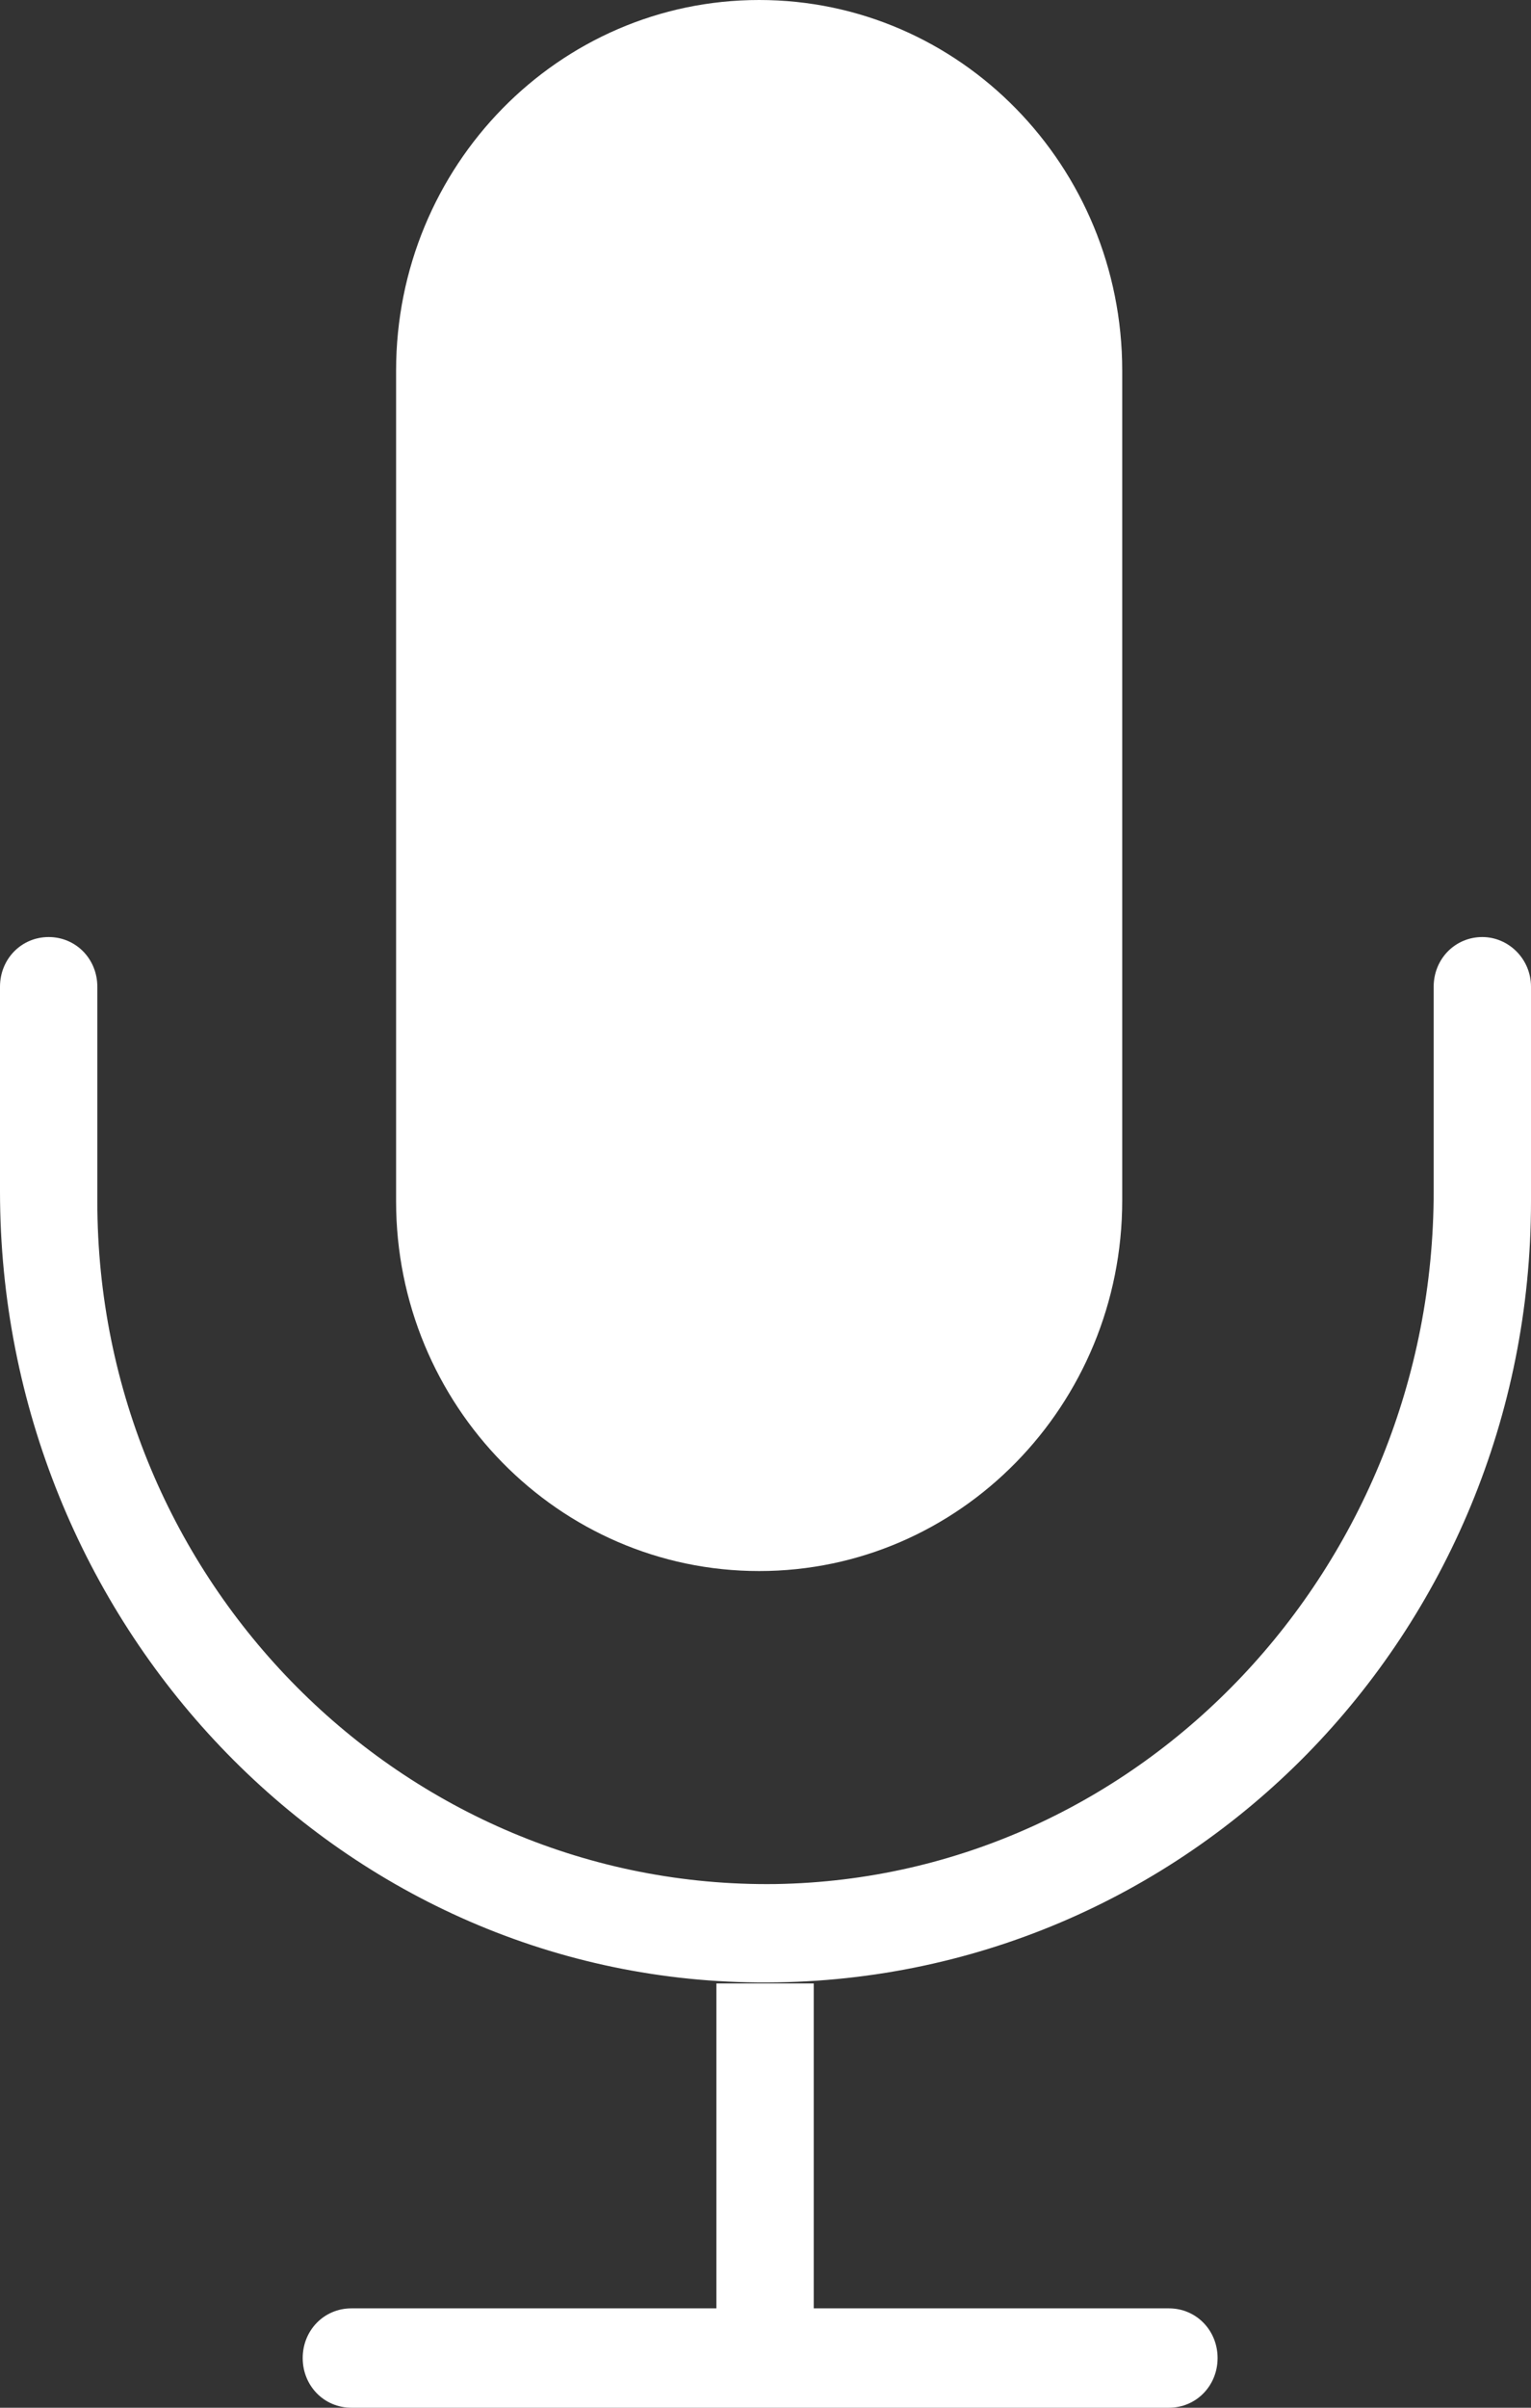 <svg width="14" height="22" viewBox="0 0 14 22" fill="none" xmlns="http://www.w3.org/2000/svg">
<rect x="0" y="0" width="14" height="22" fill="#333333" stroke="none"/>
<g clip-path="url(#clip0_3_4404)">
<path d="M6.942 14.355C8.776 14.355 10.262 12.839 10.262 10.968V3.387C10.262 1.516 8.776 0 6.942 0C5.109 0 3.622 1.516 3.622 3.387V10.977C3.622 12.839 5.109 14.355 6.942 14.355ZM4.512 3.387C4.512 2.016 5.607 0.908 6.942 0.908C8.277 0.908 9.372 2.016 9.372 3.387V10.977C9.372 12.339 8.286 13.456 6.942 13.456C5.607 13.456 4.512 12.348 4.512 10.977V3.387Z" fill="white"/>
<path d="M13.555 8.562C13.306 8.562 13.11 8.762 13.11 9.016V10.886C13.11 14.309 10.449 17.16 7.093 17.215C3.685 17.26 0.89 14.446 0.89 10.977V9.016C0.89 8.762 0.694 8.562 0.445 8.562C0.196 8.562 0 8.762 0 9.016V10.886C0 14.818 3.071 18.078 6.924 18.114C8.891 18.132 10.671 17.333 11.953 16.026C13.217 14.736 14 12.947 14 10.977V9.016C14 8.762 13.795 8.562 13.555 8.562Z" fill="white"/>
<path d="M10.689 21.092H7.441V18.123H6.551V21.092H3.213C2.964 21.092 2.768 21.292 2.768 21.546C2.768 21.8 2.964 22 3.213 22H10.689C10.938 22 11.134 21.8 11.134 21.546C11.134 21.292 10.938 21.092 10.689 21.092Z" fill="white"/>
<path d="M7.116 13.64C8.668 13.64 9.92 12.166 9.92 10.34V3.74C9.92 1.914 8.668 0.44 7.116 0.44C5.565 0.44 4.313 1.914 4.313 3.74V10.34C4.313 12.166 5.565 13.64 7.116 13.64Z" fill="white"/>
</g>
<defs>
<clipPath id="clip0_3_4404">
<rect width="14" height="22" fill="white"/>
</clipPath>
</defs>
</svg>

